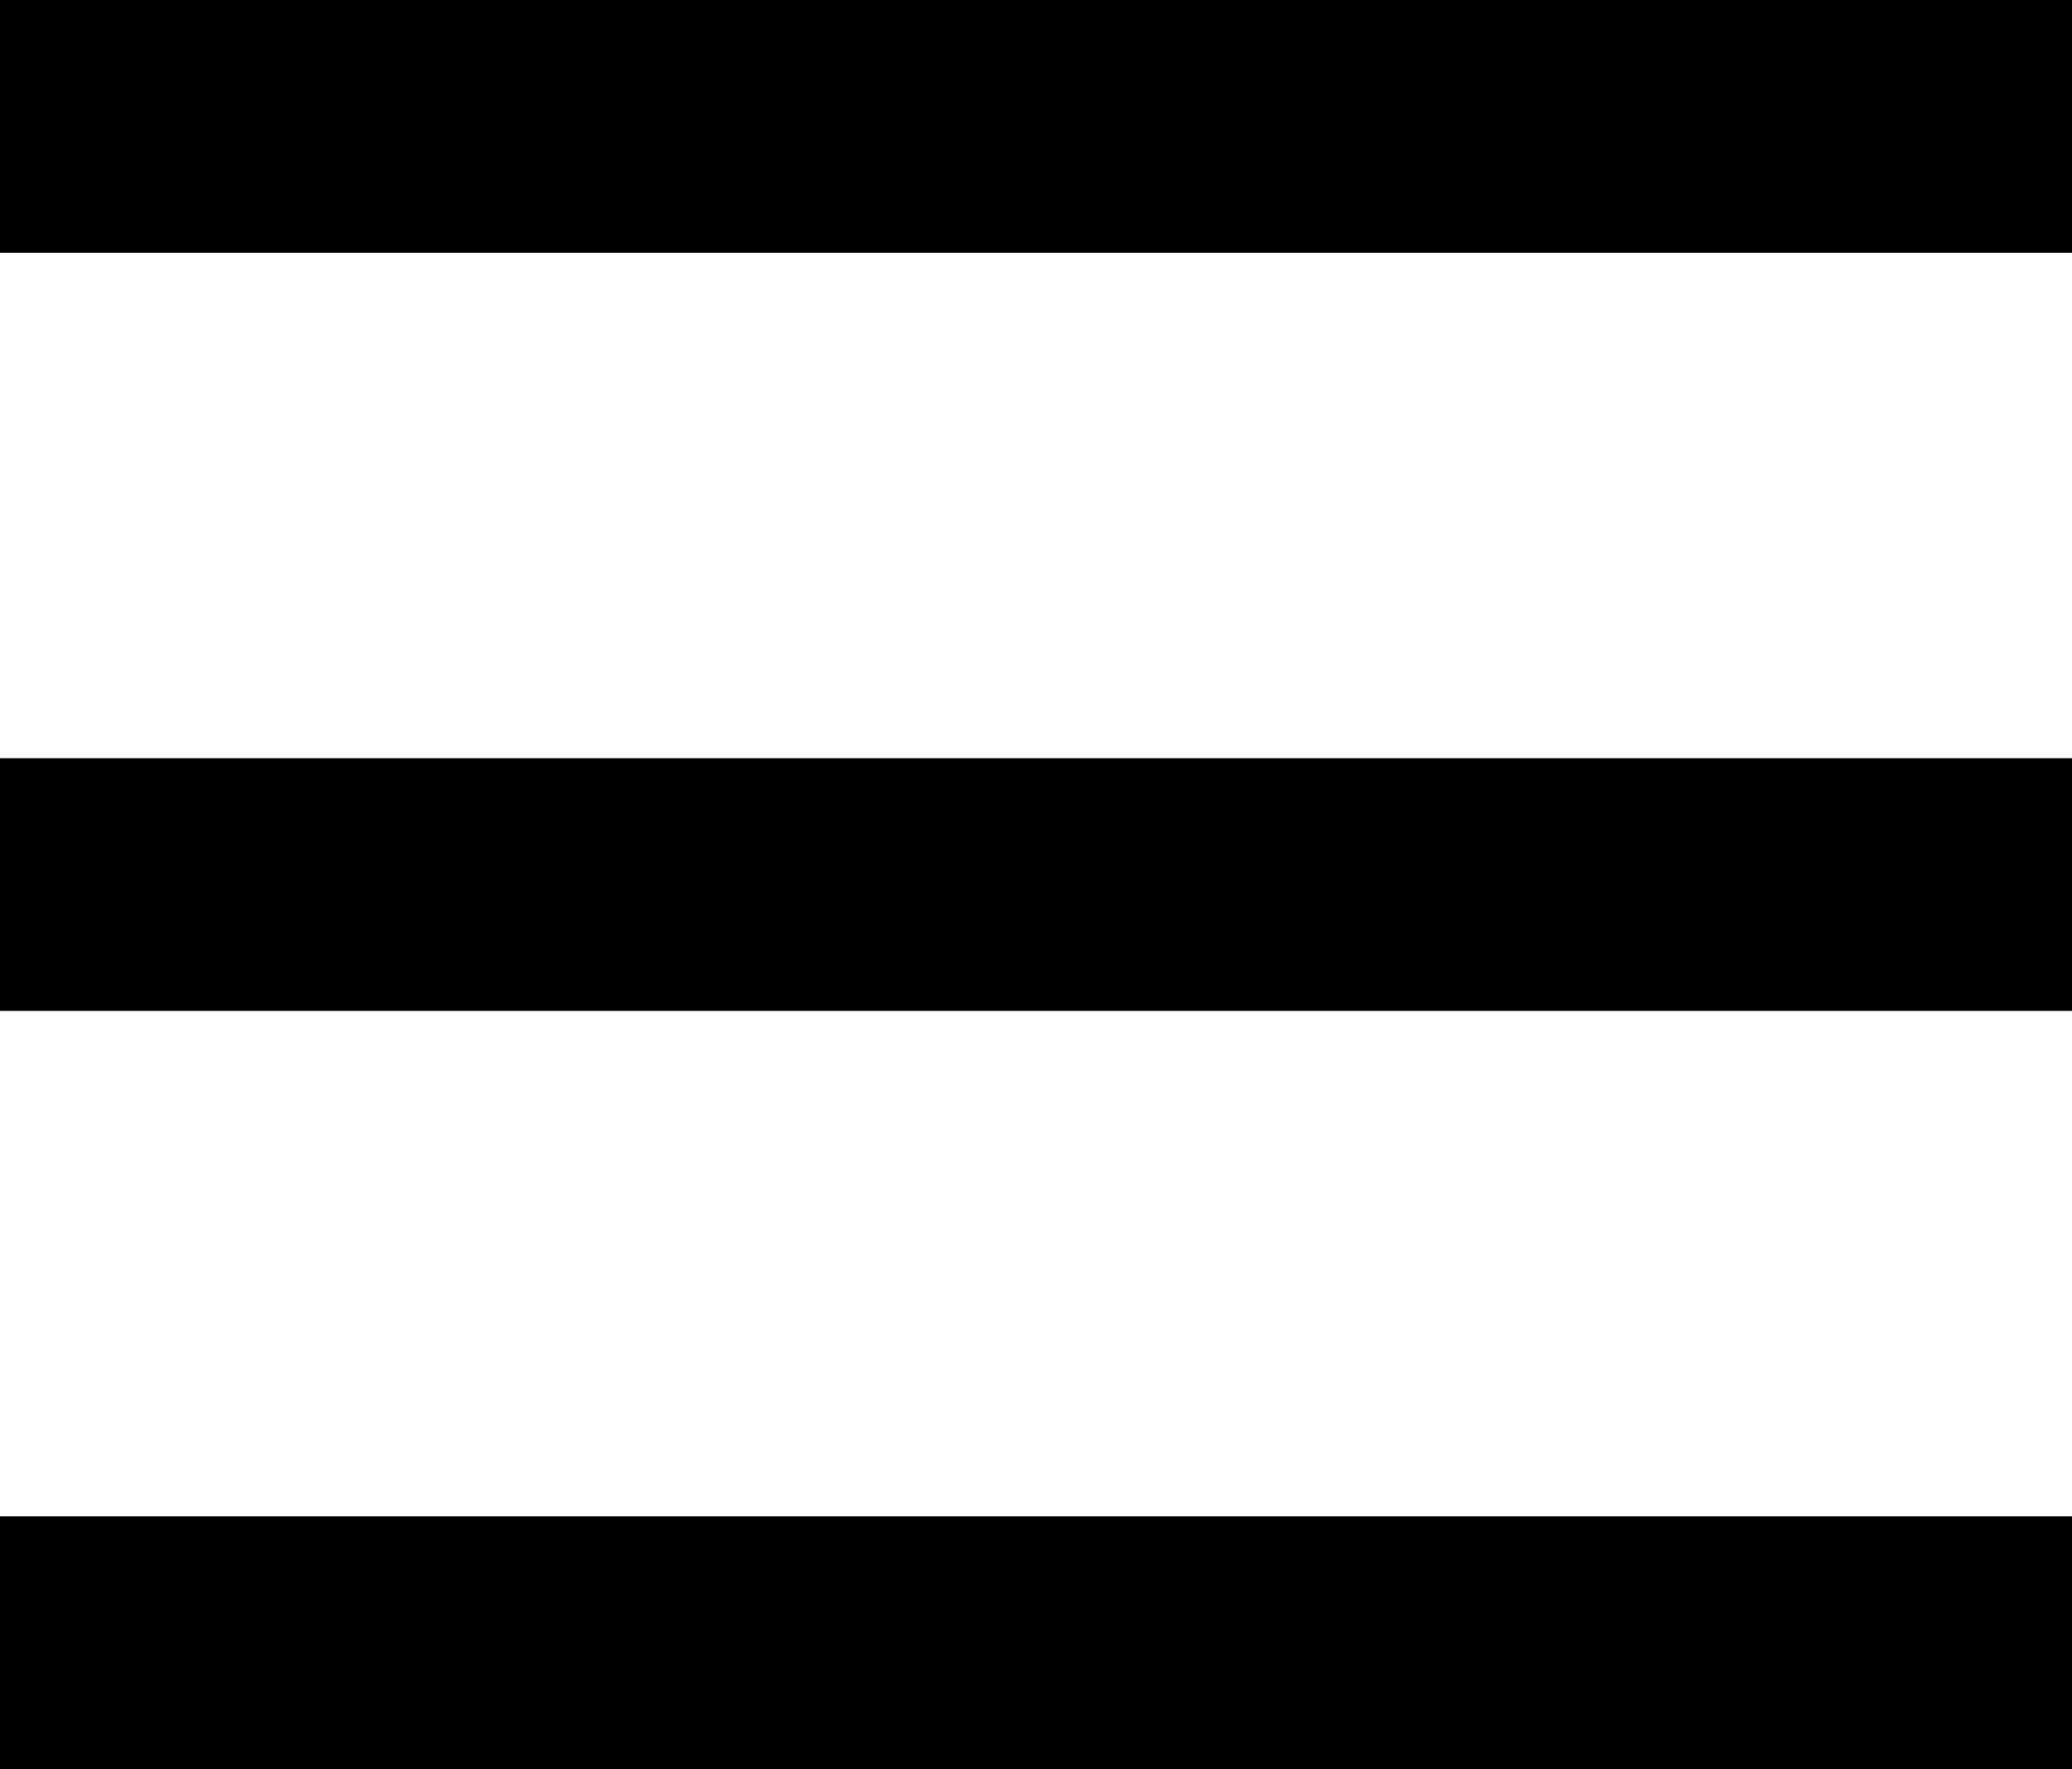 <svg id="Layer_1" data-name="Layer 1" xmlns="http://www.w3.org/2000/svg" viewBox="0 0 41 35"><defs><style>.cls-1{fill:none;stroke:#000;stroke-width:5px;}</style></defs><g id="Group_1" data-name="Group 1"><line id="Line_3" data-name="Line 3" class="cls-1" y1="2.5" x2="41" y2="2.5"/><line id="Line_4" data-name="Line 4" class="cls-1" y1="17.5" x2="41" y2="17.5"/><line id="Line_5" data-name="Line 5" class="cls-1" y1="32.5" x2="41" y2="32.5"/></g></svg>